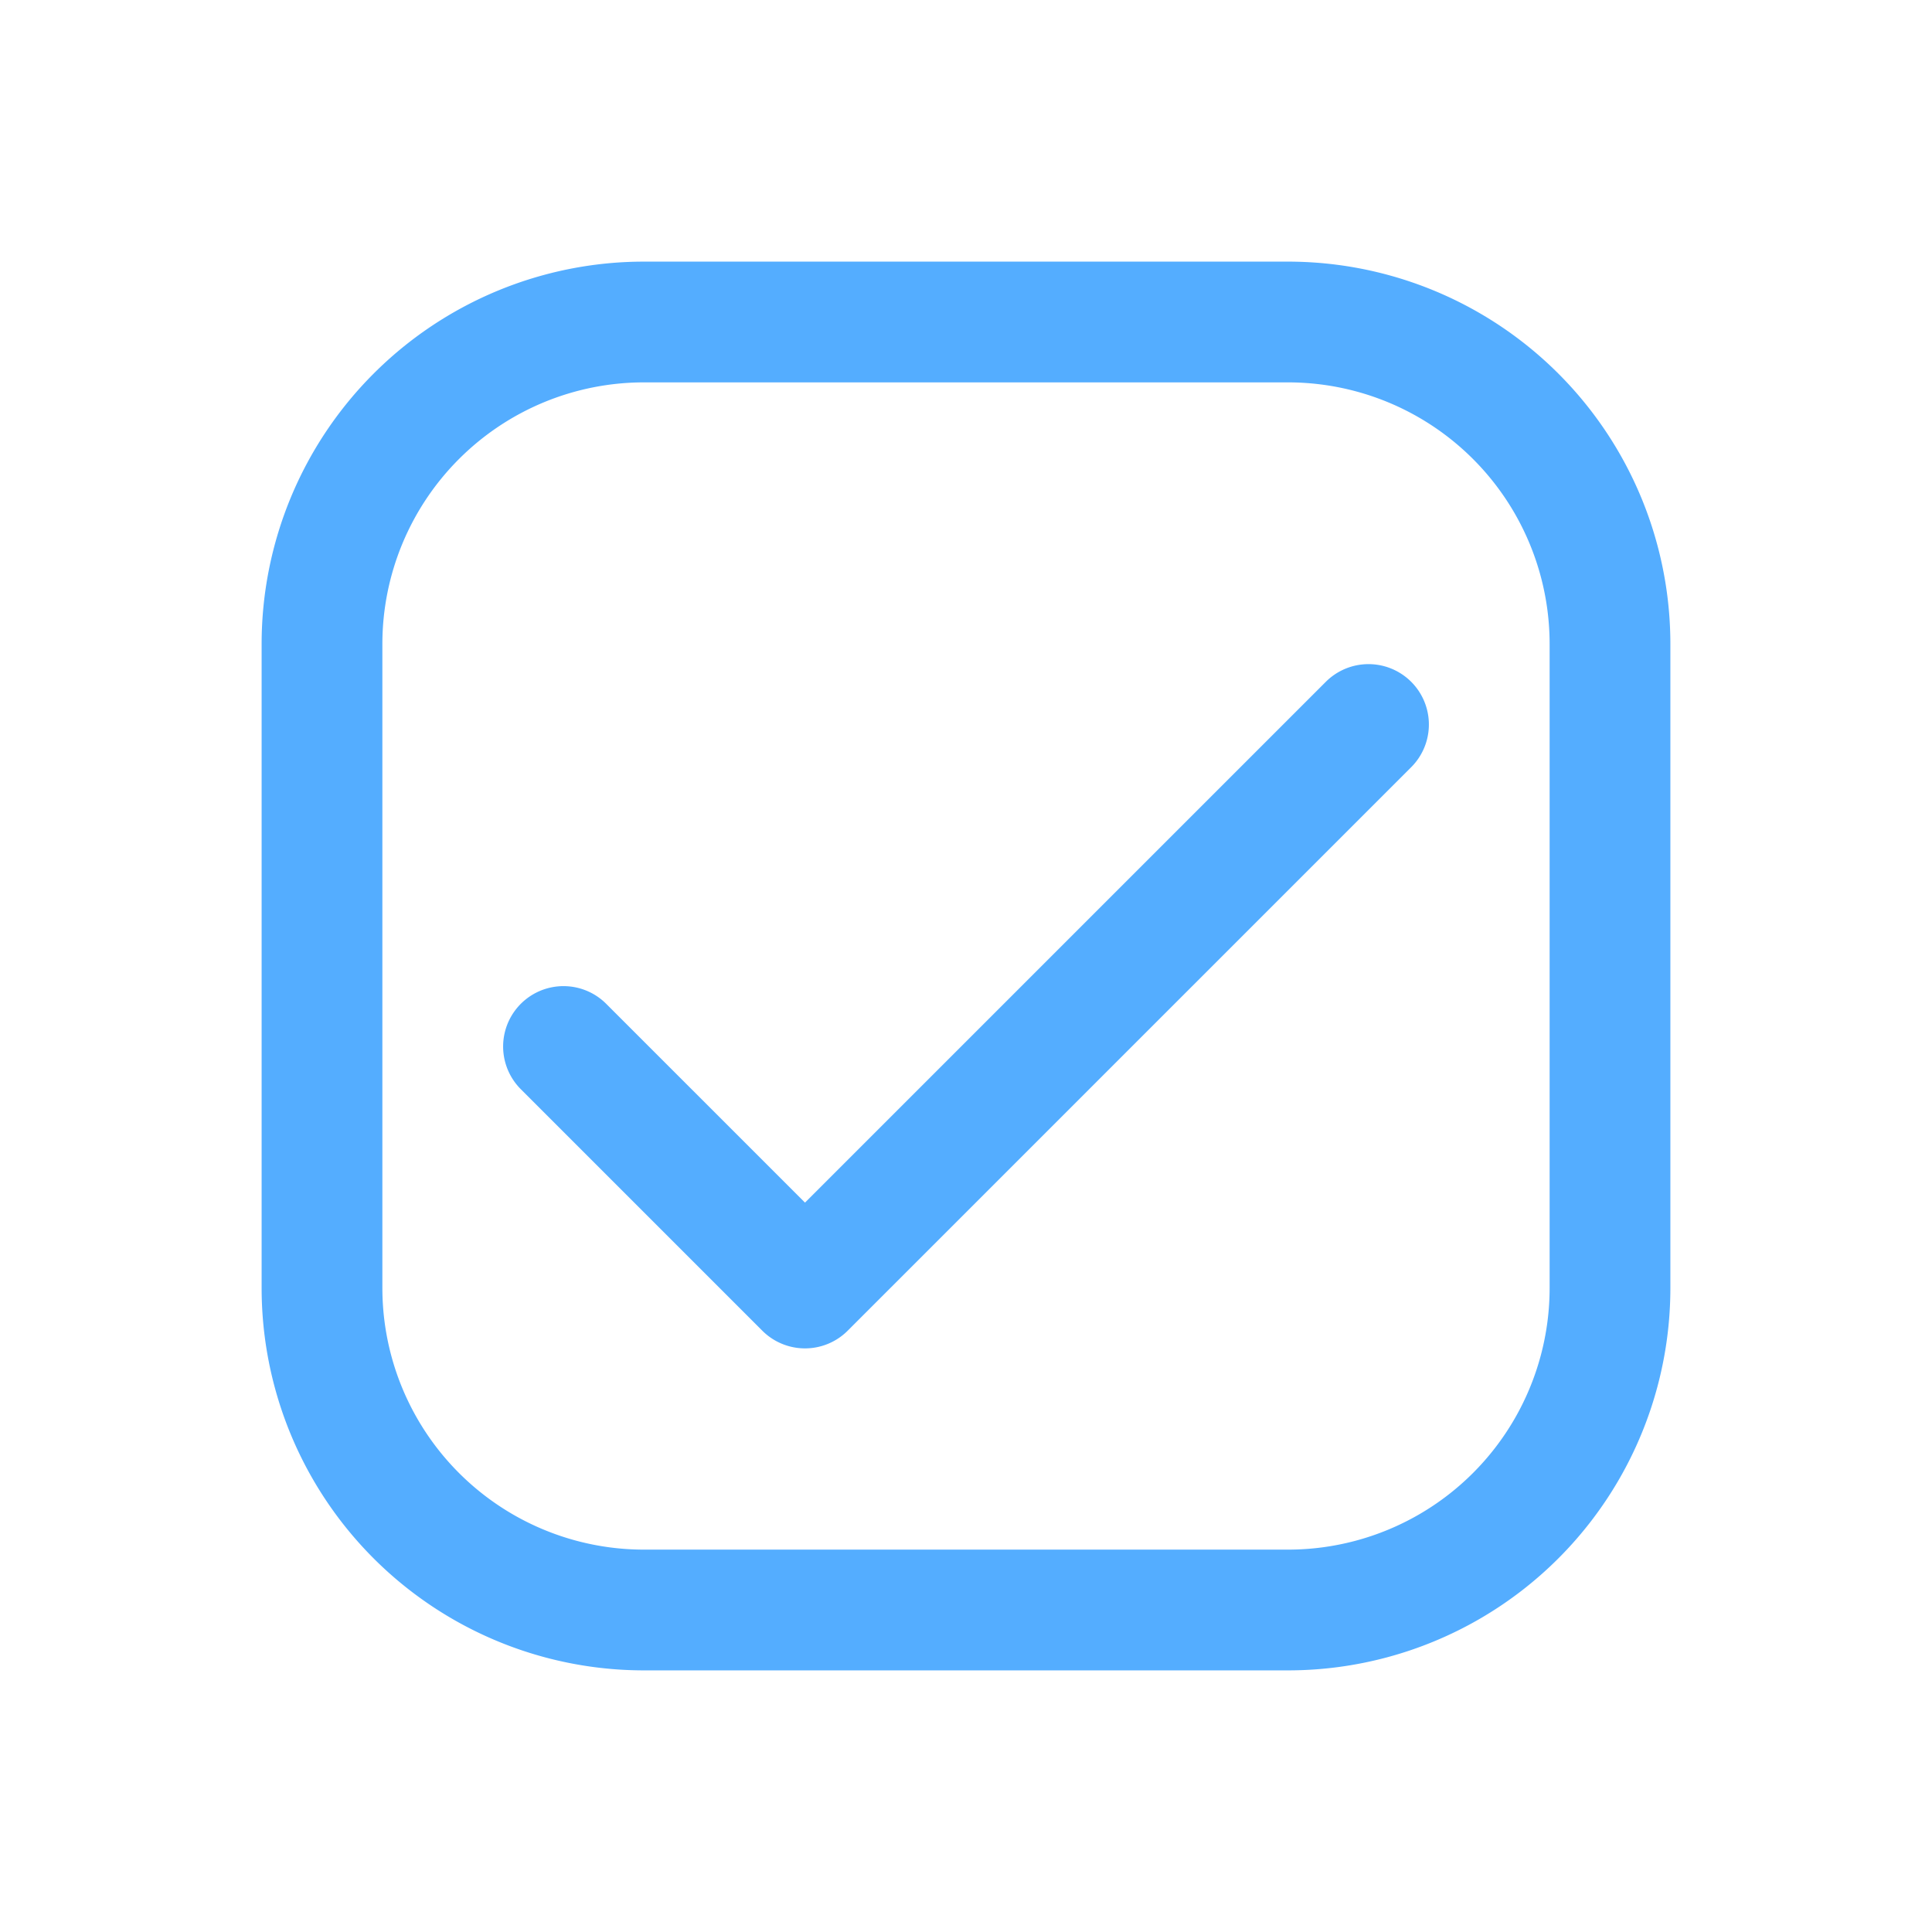 <svg width="24" height="24" fill="none" xmlns="http://www.w3.org/2000/svg"><path d="m17 9-7 7-3-3m1 7h8a4 4 0 0 0 4-4V8a4 4 0 0 0-4-4H8a4 4 0 0 0-4 4v8a4 4 0 0 0 4 4Z" stroke="#54ADFF" stroke-width="1.5" stroke-linecap="round" stroke-linejoin="round"/></svg>